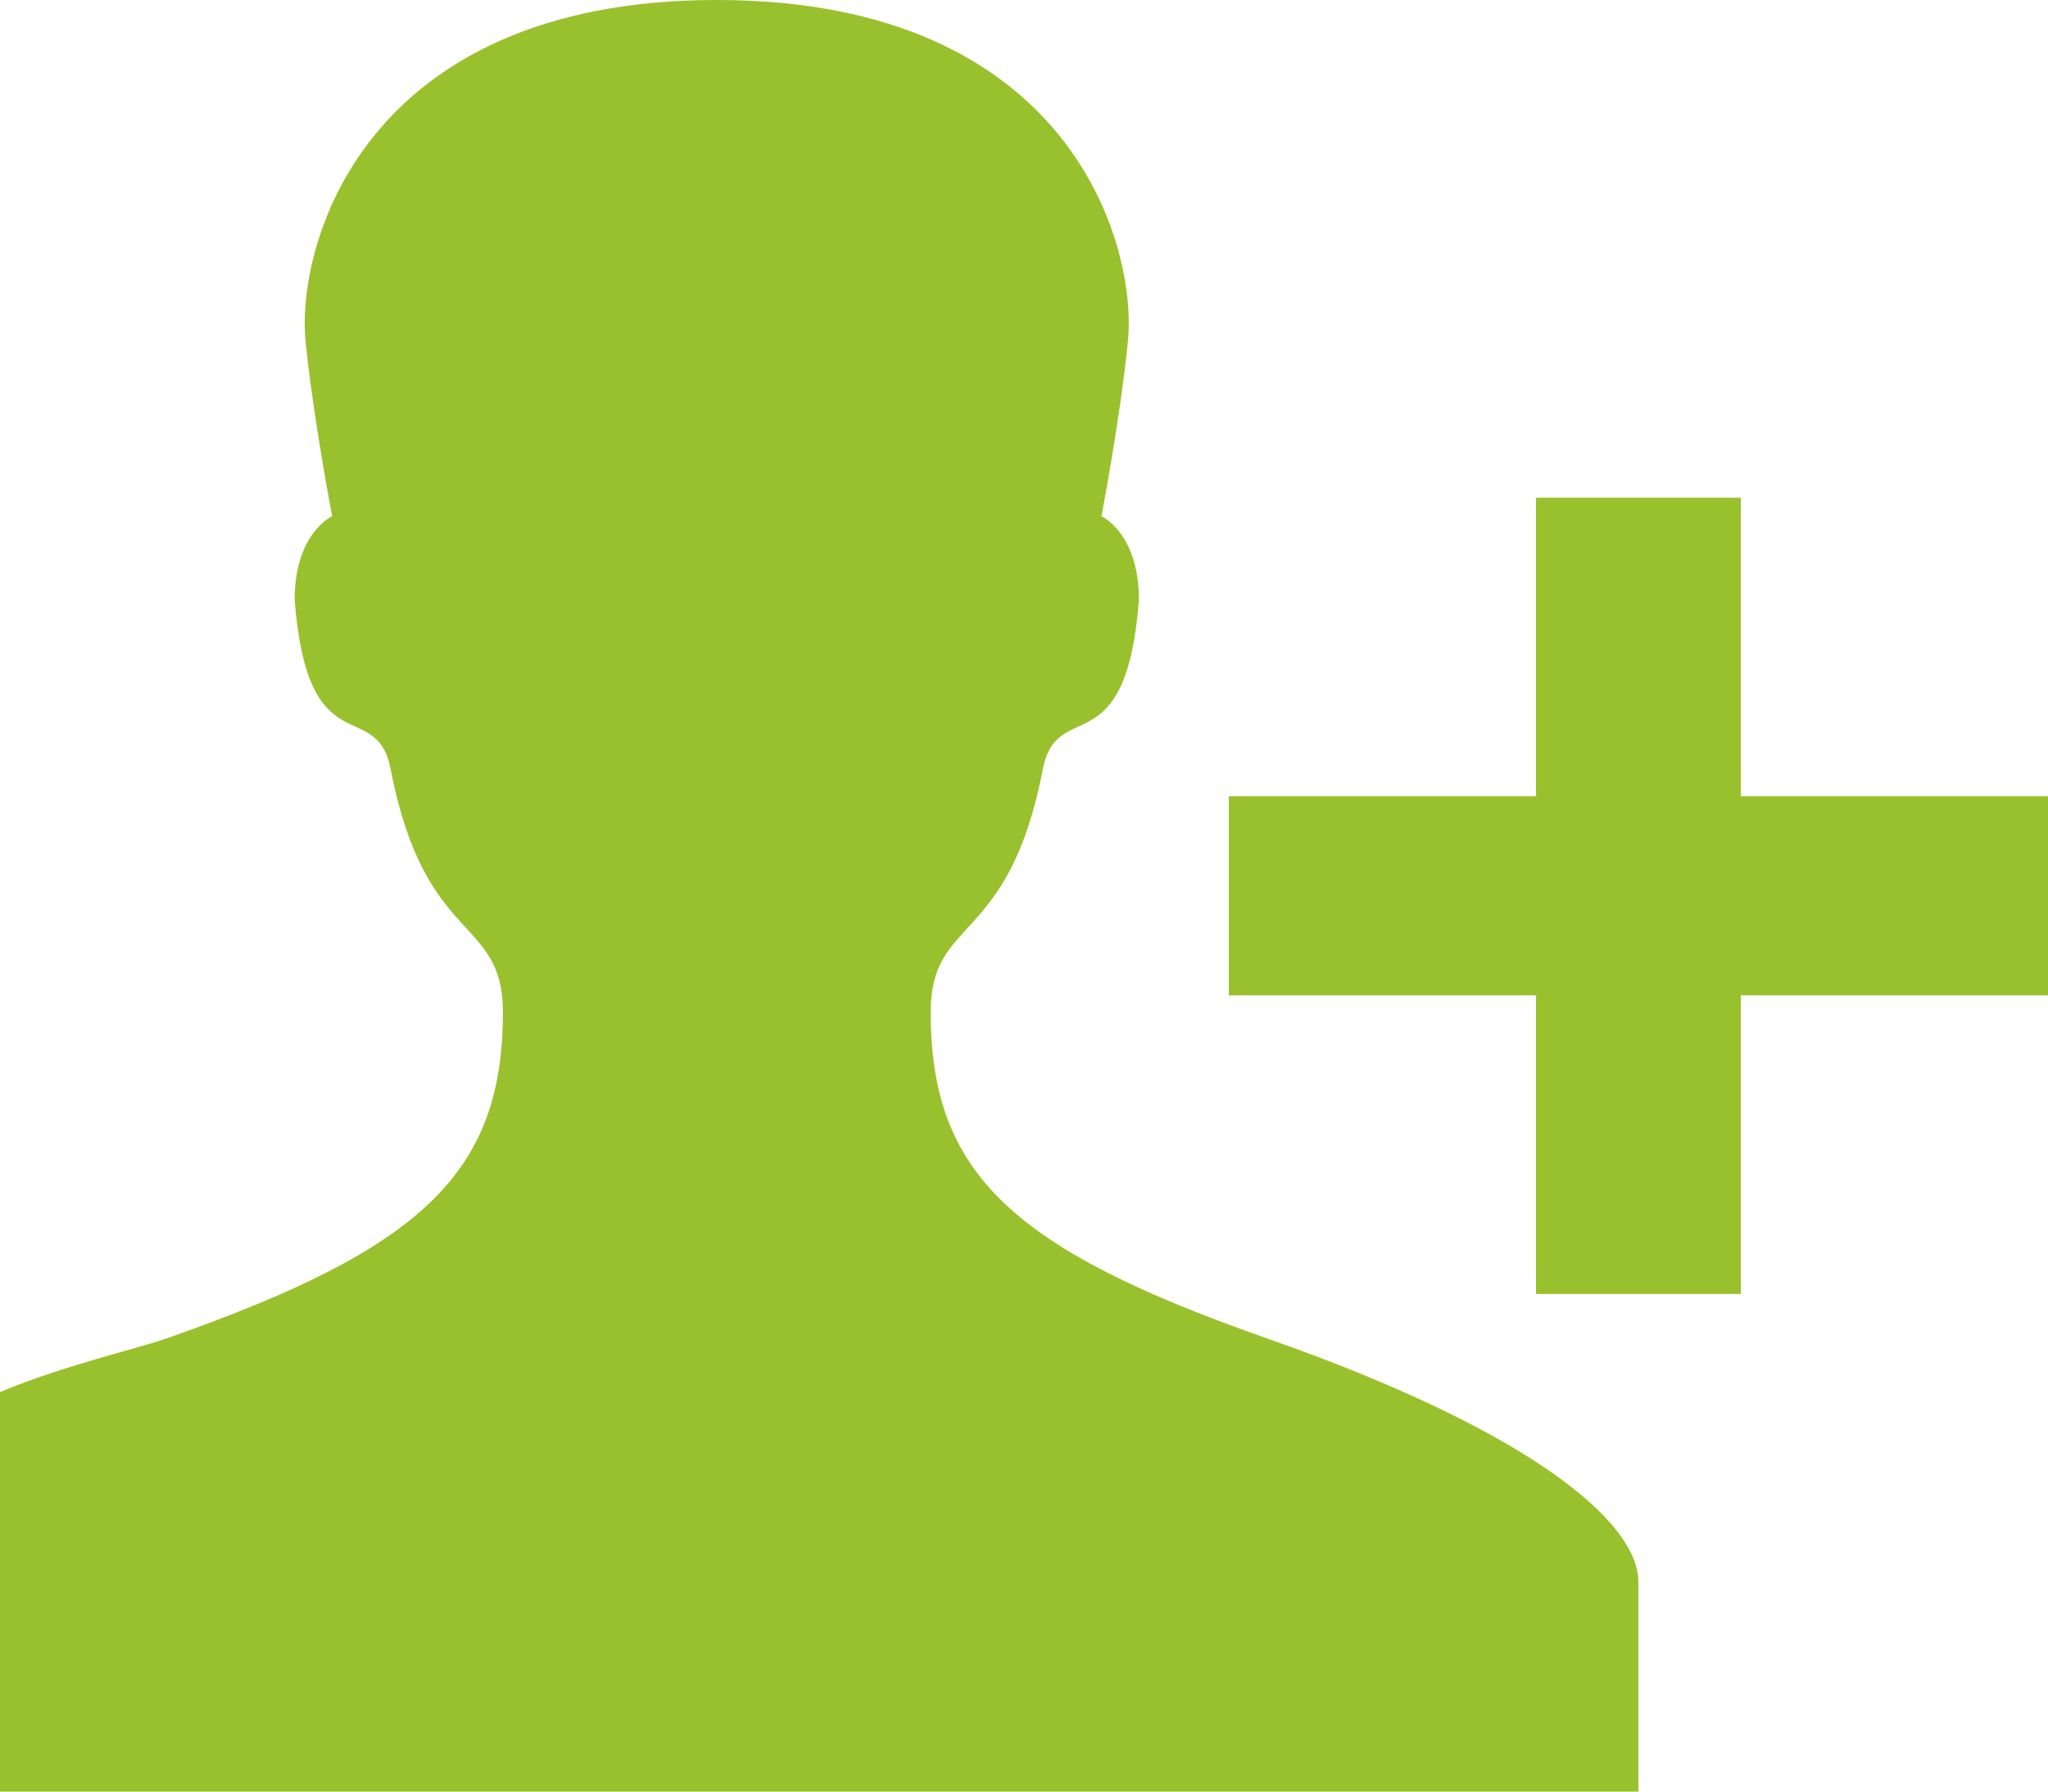 <svg baseProfile="full" xmlns="http://www.w3.org/2000/svg" height="14" width="16"><path fill="#99C12D" d="M9.902 10.46c-1.994-.699-2.631-1.289-2.631-2.551 0-.757.609-.51.876-1.898.111-.575.649-.009.751-1.323 0-.524-.293-.654-.293-.654s.149-.775.207-1.371C8.885 1.92 8.366 0 5.6 0S2.315 1.92 2.387 2.663c.059.596.208 1.371.208 1.371s-.293.13-.293.654c.102 1.314.64.748.75 1.323.268 1.388.877 1.141.877 1.898 0 1.262-.637 1.852-2.631 2.551-.24.083-.812.214-1.298.418V14h12.8v-1.637c0-.488-.899-1.203-2.898-1.903zM13.6 6.222V3.889H12v2.333H9.6v1.556H12v2.333h1.6V7.778H16V6.222h-2.4z"/></svg>